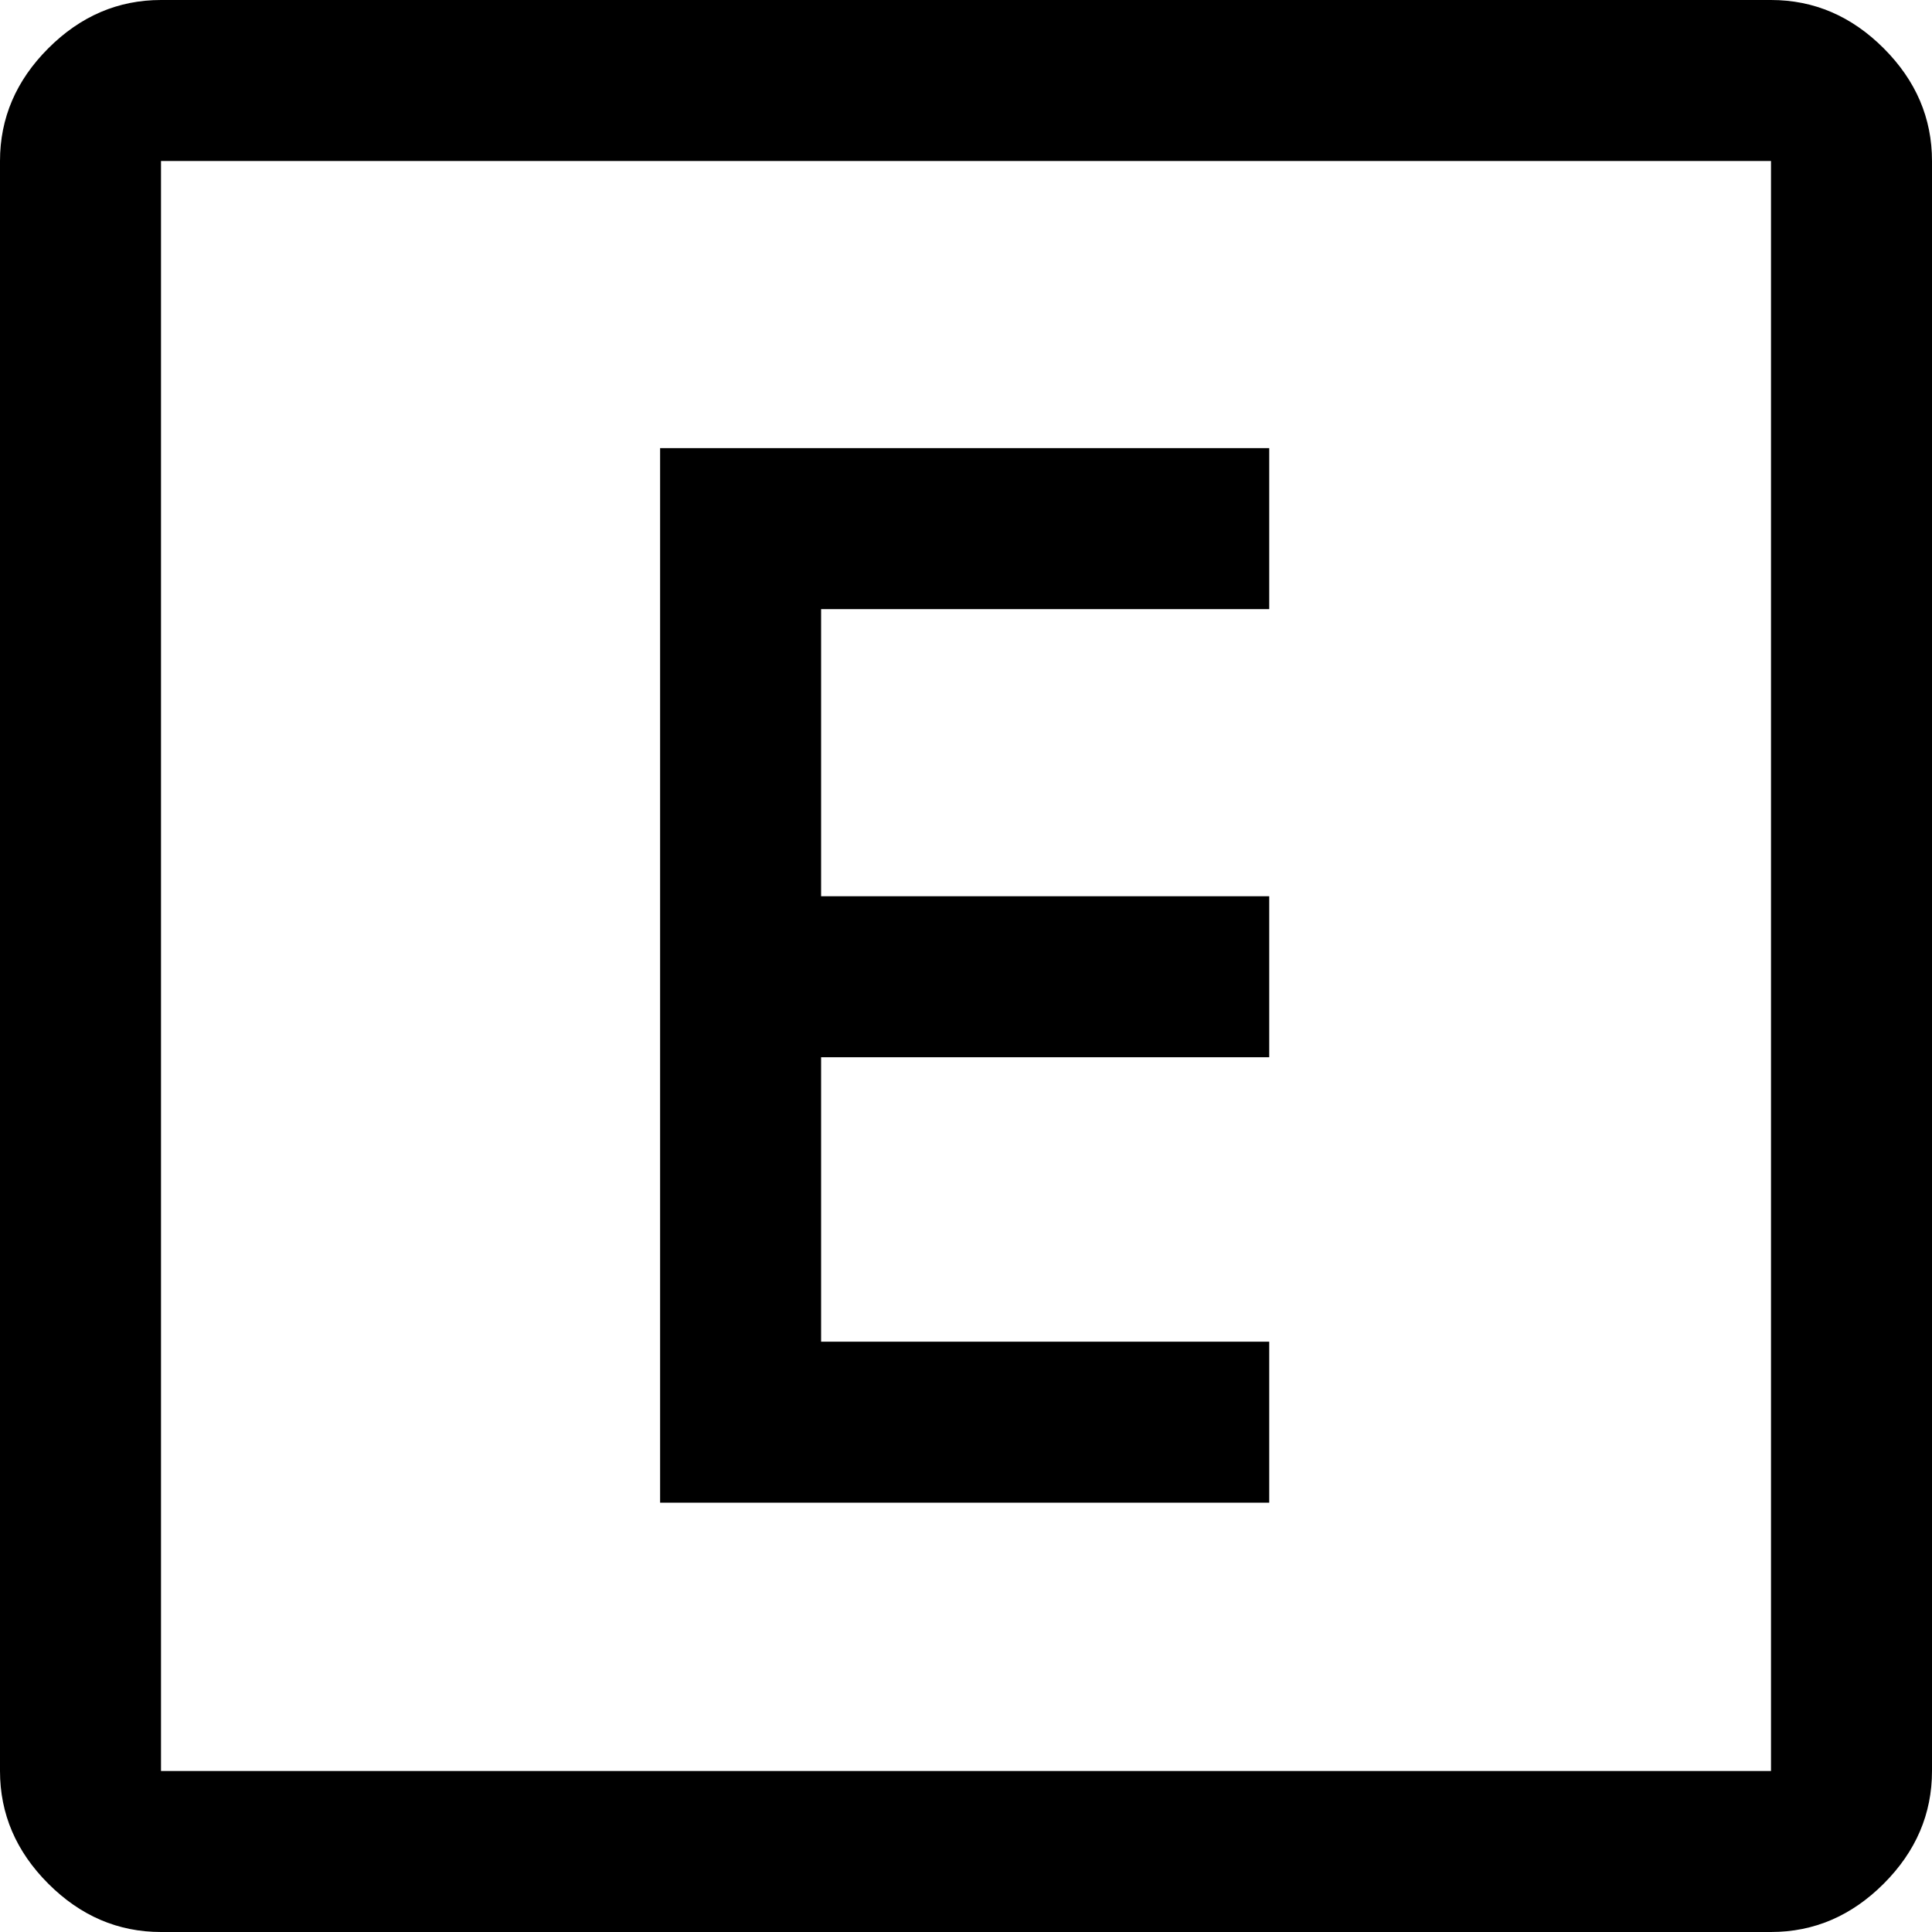 <svg width="36" height="36" viewBox="0 0 36 36" fill="none" xmlns="http://www.w3.org/2000/svg">
<path d="M12.3 28H23.65V25H15.3V19.7H23.65V16.7H15.3V11.35H23.65V8.35H12.3V28ZM3 36C2.2 36 1.5 35.7 0.9 35.1C0.3 34.5 0 33.8 0 33V3C0 2.2 0.3 1.5 0.9 0.9C1.5 0.3 2.2 0 3 0H33C33.8 0 34.5 0.3 35.1 0.9C35.7 1.5 36 2.2 36 3V33C36 33.8 35.7 34.5 35.1 35.1C34.5 35.7 33.8 36 33 36H3ZM3 33H33V3H3V33ZM3 3V33V3Z" fill="#000000"/>
</svg>
